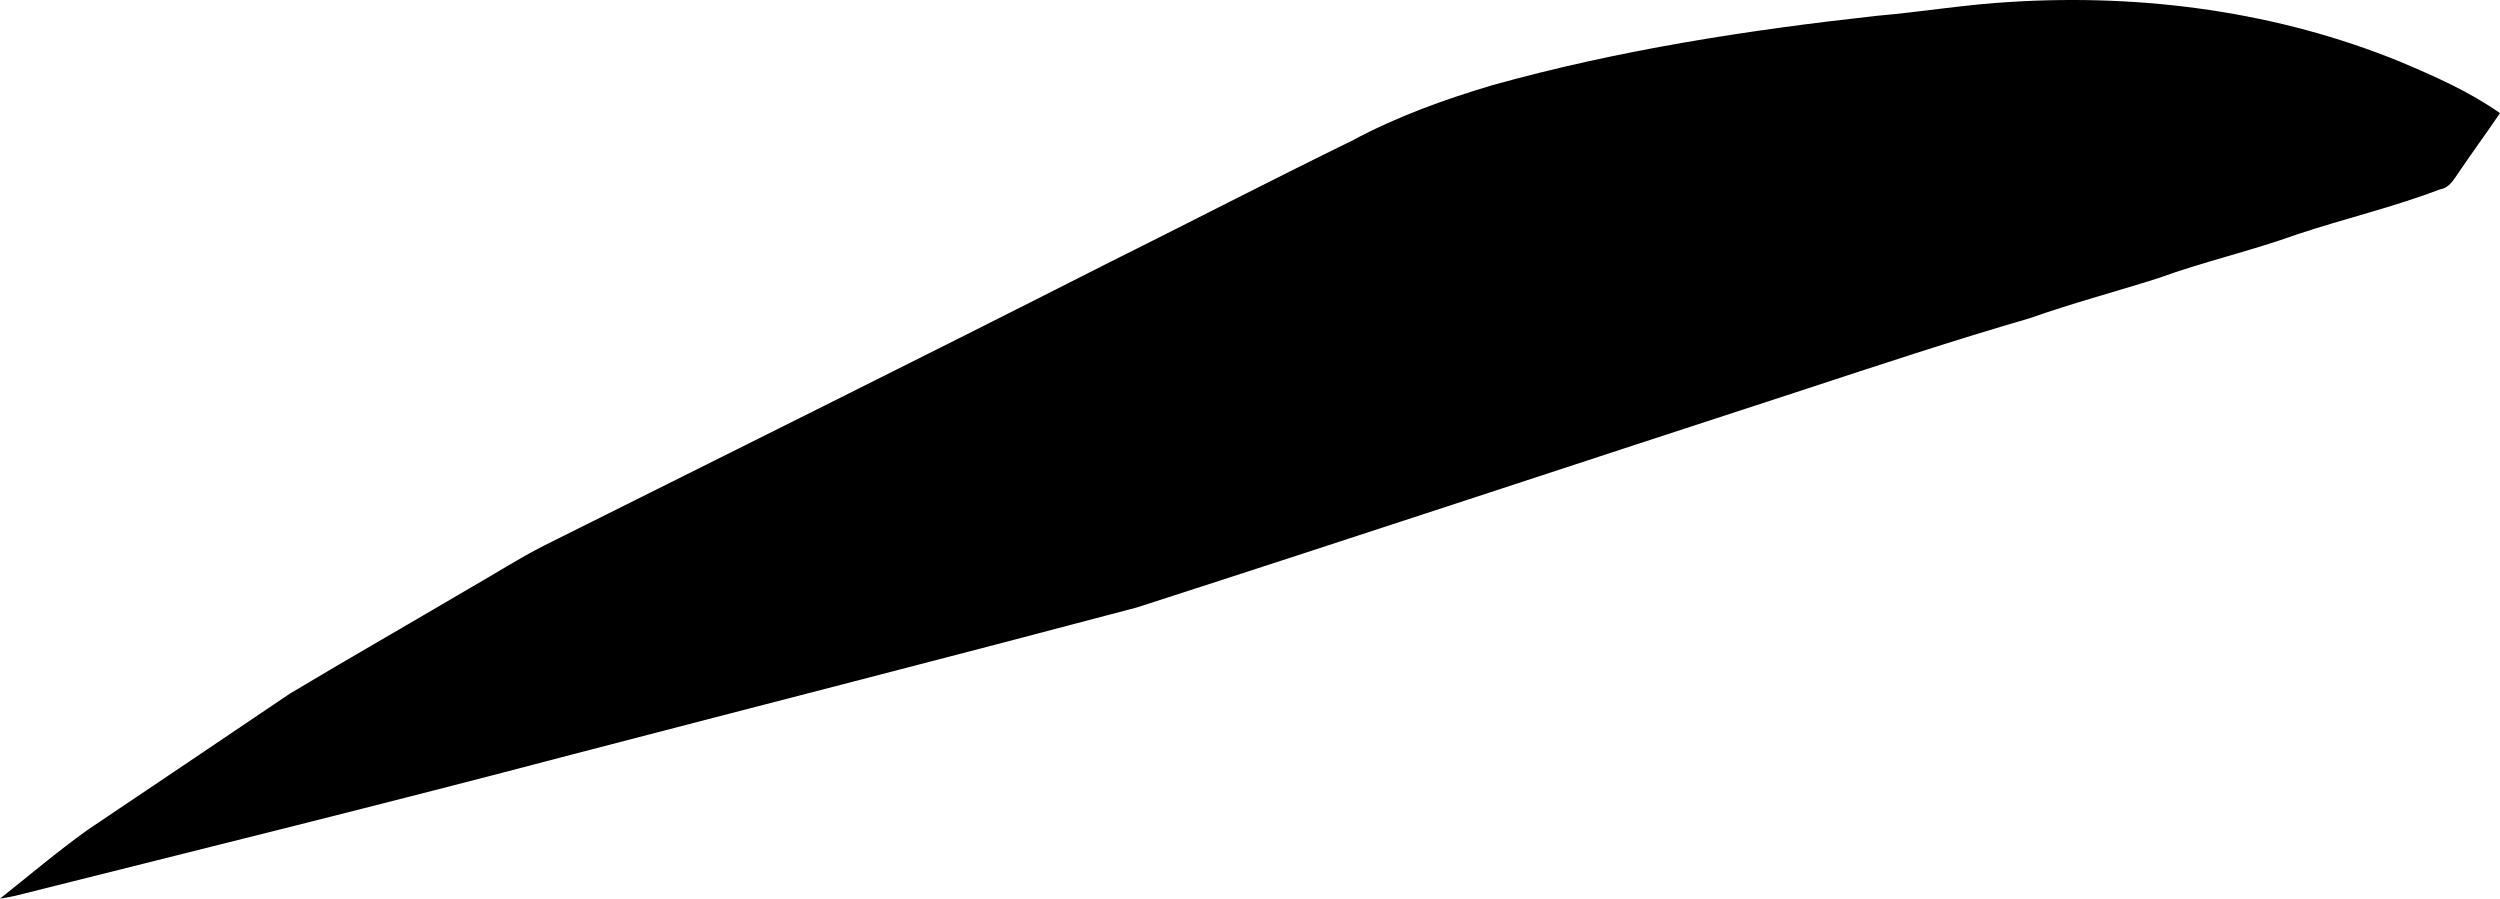 <?xml version="1.0" encoding="utf-8"?>
<!-- Generator: Adobe Illustrator 16.0.0, SVG Export Plug-In . SVG Version: 6.00 Build 0)  -->
<!DOCTYPE svg PUBLIC "-//W3C//DTD SVG 1.1//EN" "http://www.w3.org/Graphics/SVG/1.1/DTD/svg11.dtd">
<svg version="1.1" id="Layer_1" xmlns="http://www.w3.org/2000/svg" xmlns:xlink="http://www.w3.org/1999/xlink" x="0px" y="0px"
	 width="1743.389px" height="626.656px" viewBox="0 0 1743.389 626.656" enable-background="new 0 0 1743.389 626.656"
	 xml:space="preserve">
<path d="M1673.92,43.102C1588.387,8.124,1494.775-4.33,1402.842,1.297c-31.41,1.705-62.357,6.967-93.586,9.69
	c-90.415,9.938-180.82,23.924-268.574,48.437c-33.707,10.009-66.939,22.021-97.941,38.729
	c-57.717,28.216-114.793,57.789-172.271,86.409c-130.09,66.023-260.681,130.766-391.14,195.945
	c-18.006,9.156-34.983,20.154-52.616,30.152c-41.445,24.455-83.305,48.32-124.653,73.104
	c-46.923,31.684-93.955,63.395-141.019,94.992C40.025,593.808,20.252,610.636,0,626.656c3.521-0.57,7.045-1.145,10.504-1.934
	c129.668-32.553,259.5-64.559,388.714-98.643c131.205-34.199,262.495-67.709,393.537-102.455
	c154.88-49.926,309.364-101.162,464.113-151.521c52.623-17.295,105.216-34.698,158.392-50.131
	c29.423-10.406,59.669-18.436,89.383-27.854c31.921-11.623,65.072-19.086,97.023-30.599c33.164-11.039,67.348-19.046,100.088-31.51
	c6.248-1.02,9.321-6.698,12.585-11.358c9.421-13.992,19.521-27.71,29.05-41.734C1721.998,63.838,1697.895,53.25,1673.92,43.102z"/>
</svg>
